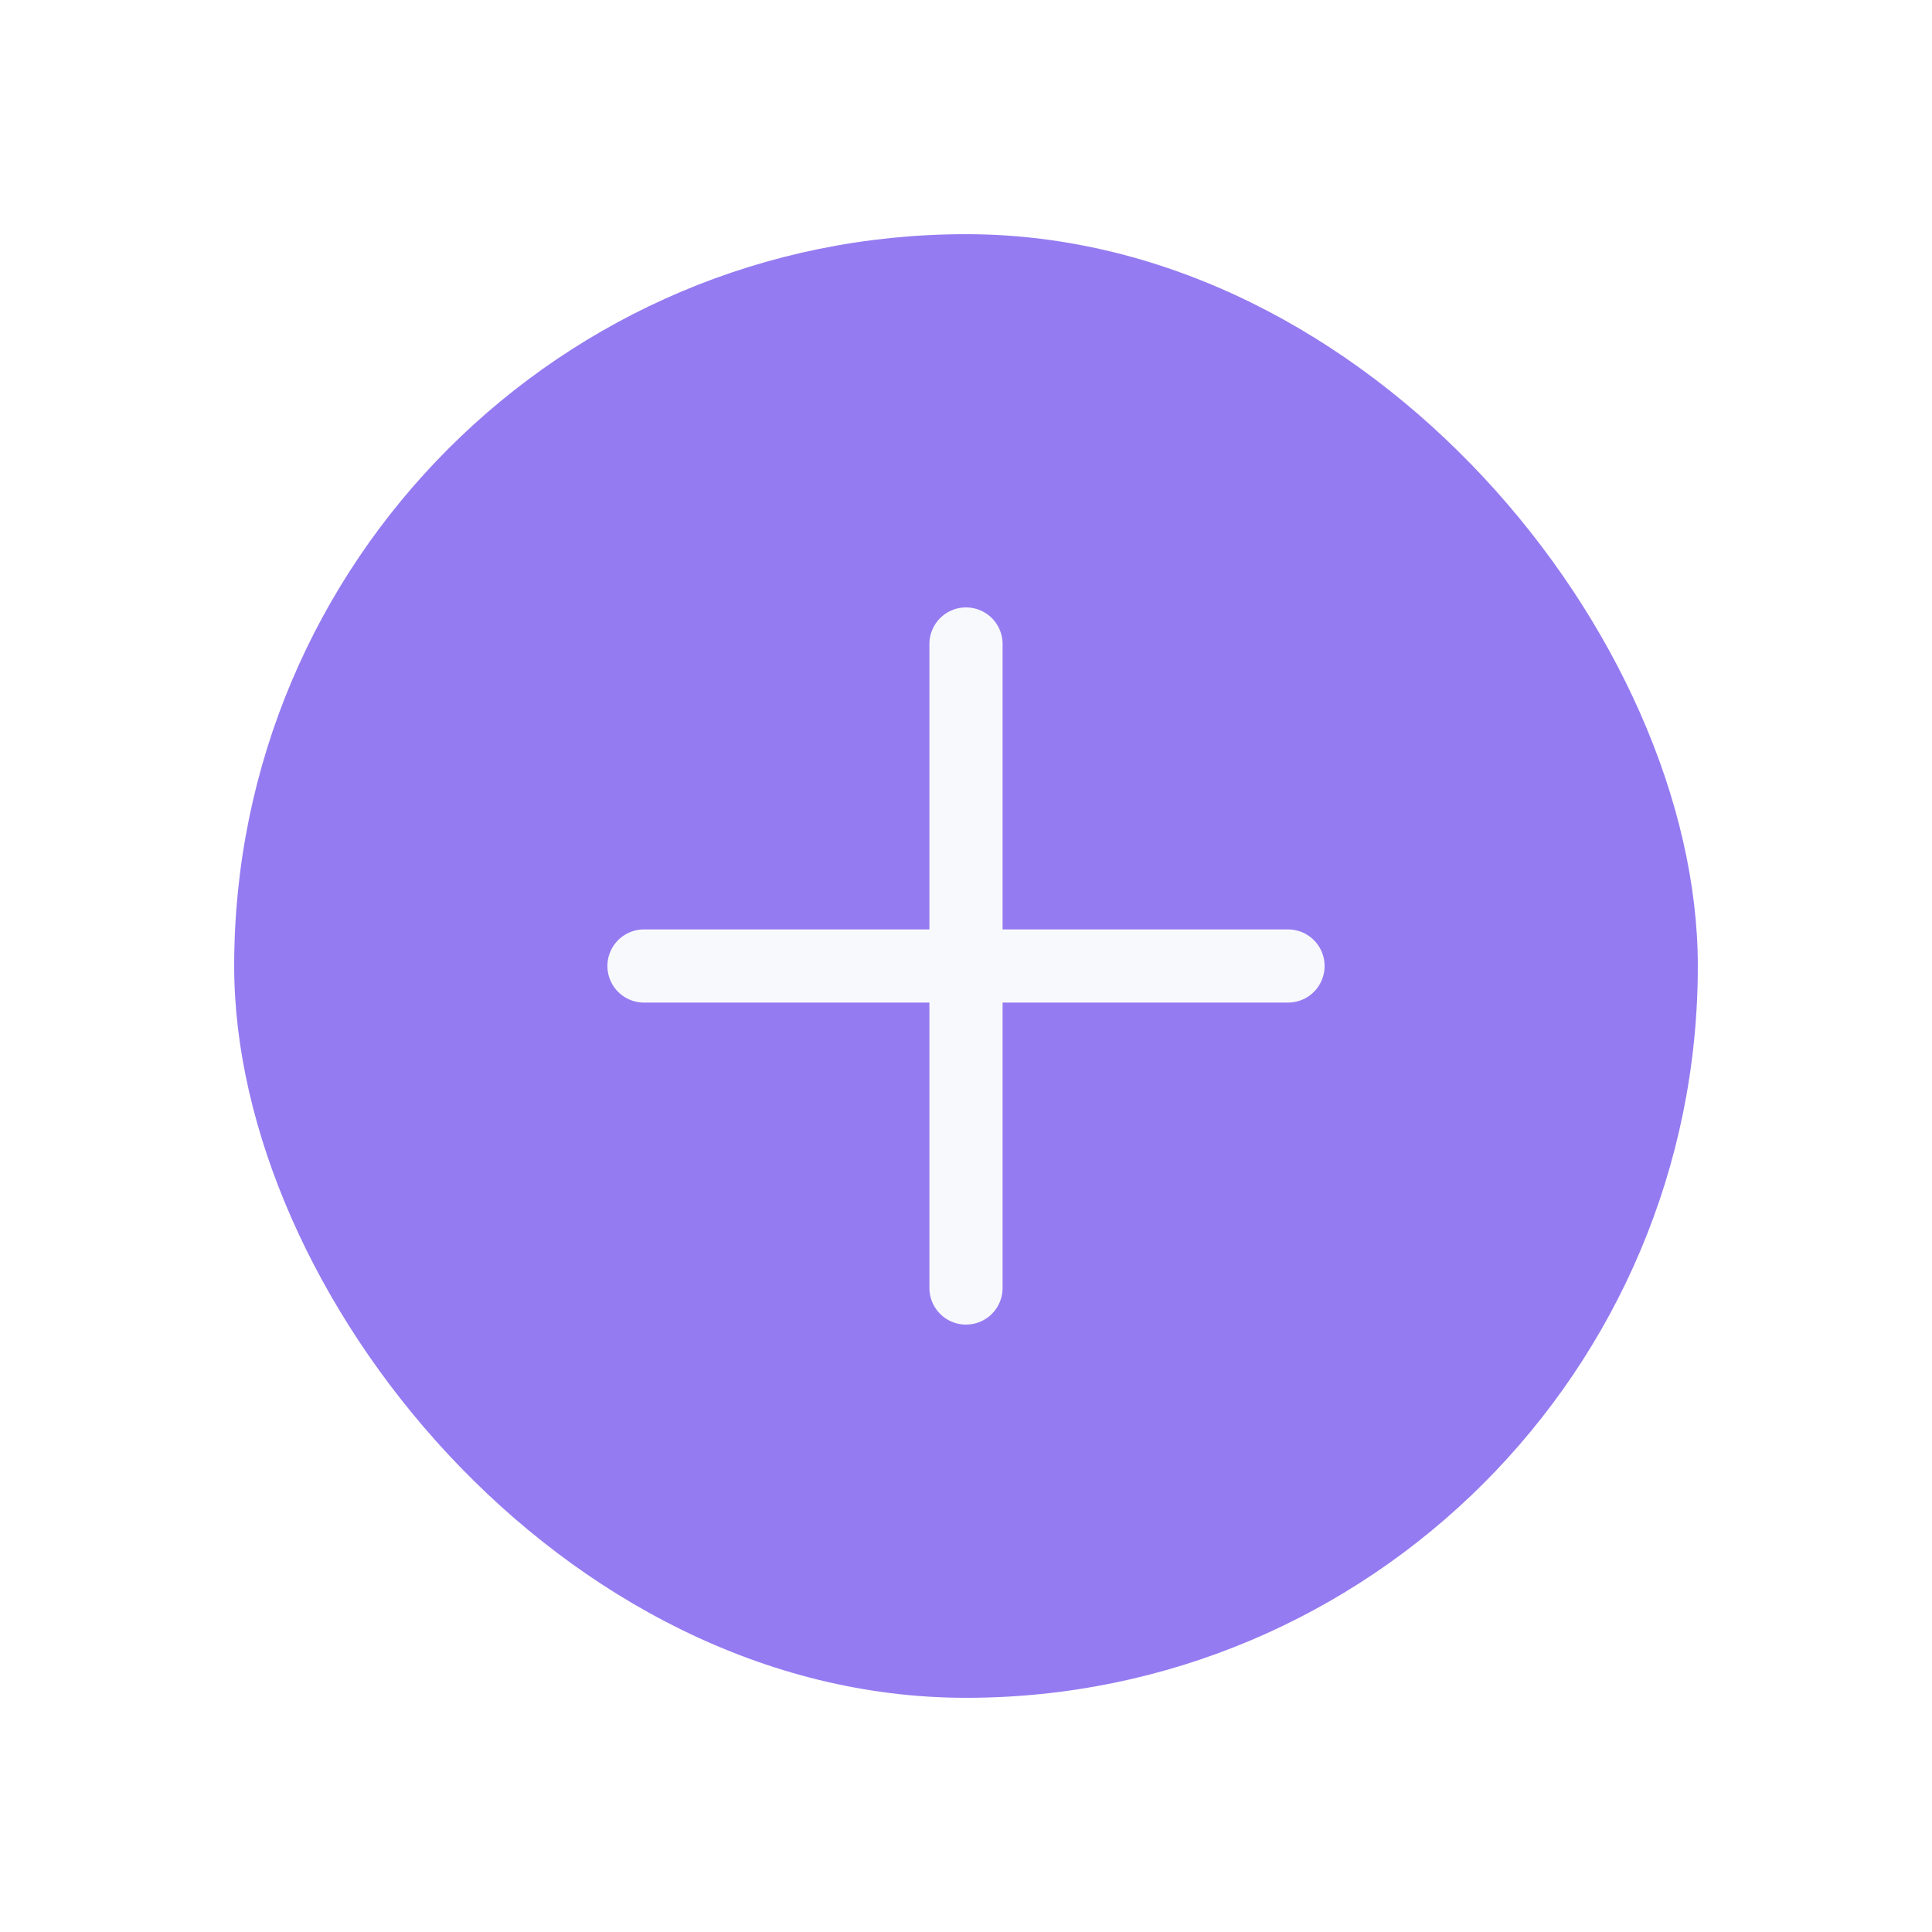 <svg width="66" height="66" viewBox="0 0 66 66" fill="none" xmlns="http://www.w3.org/2000/svg">
<g filter="url(#filter0_d_229_10282)">
<rect x="8" y="8" width="50" height="50" rx="25" fill="#957BF1"/>
</g>
<path d="M22 33H44" stroke="#F8F9FC" stroke-width="2.5" stroke-linecap="round" stroke-linejoin="round"/>
<path d="M33 44V22" stroke="#F8F9FC" stroke-width="2.5" stroke-linecap="round" stroke-linejoin="round"/>
<defs>
<filter id="filter0_d_229_10282" x="0" y="0" width="66" height="66" filterUnits="userSpaceOnUse" color-interpolation-filters="sRGB">
<feFlood flood-opacity="0" result="BackgroundImageFix"/>
<feColorMatrix in="SourceAlpha" type="matrix" values="0 0 0 0 0 0 0 0 0 0 0 0 0 0 0 0 0 0 127 0" result="hardAlpha"/>
<feOffset/>
<feGaussianBlur stdDeviation="4"/>
<feComposite in2="hardAlpha" operator="out"/>
<feColorMatrix type="matrix" values="0 0 0 0 0.182 0 0 0 0 0.113 0 0 0 0 0.429 0 0 0 0.25 0"/>
<feBlend mode="normal" in2="BackgroundImageFix" result="effect1_dropShadow_229_10282"/>
<feBlend mode="normal" in="SourceGraphic" in2="effect1_dropShadow_229_10282" result="shape"/>
</filter>
</defs>
</svg>
